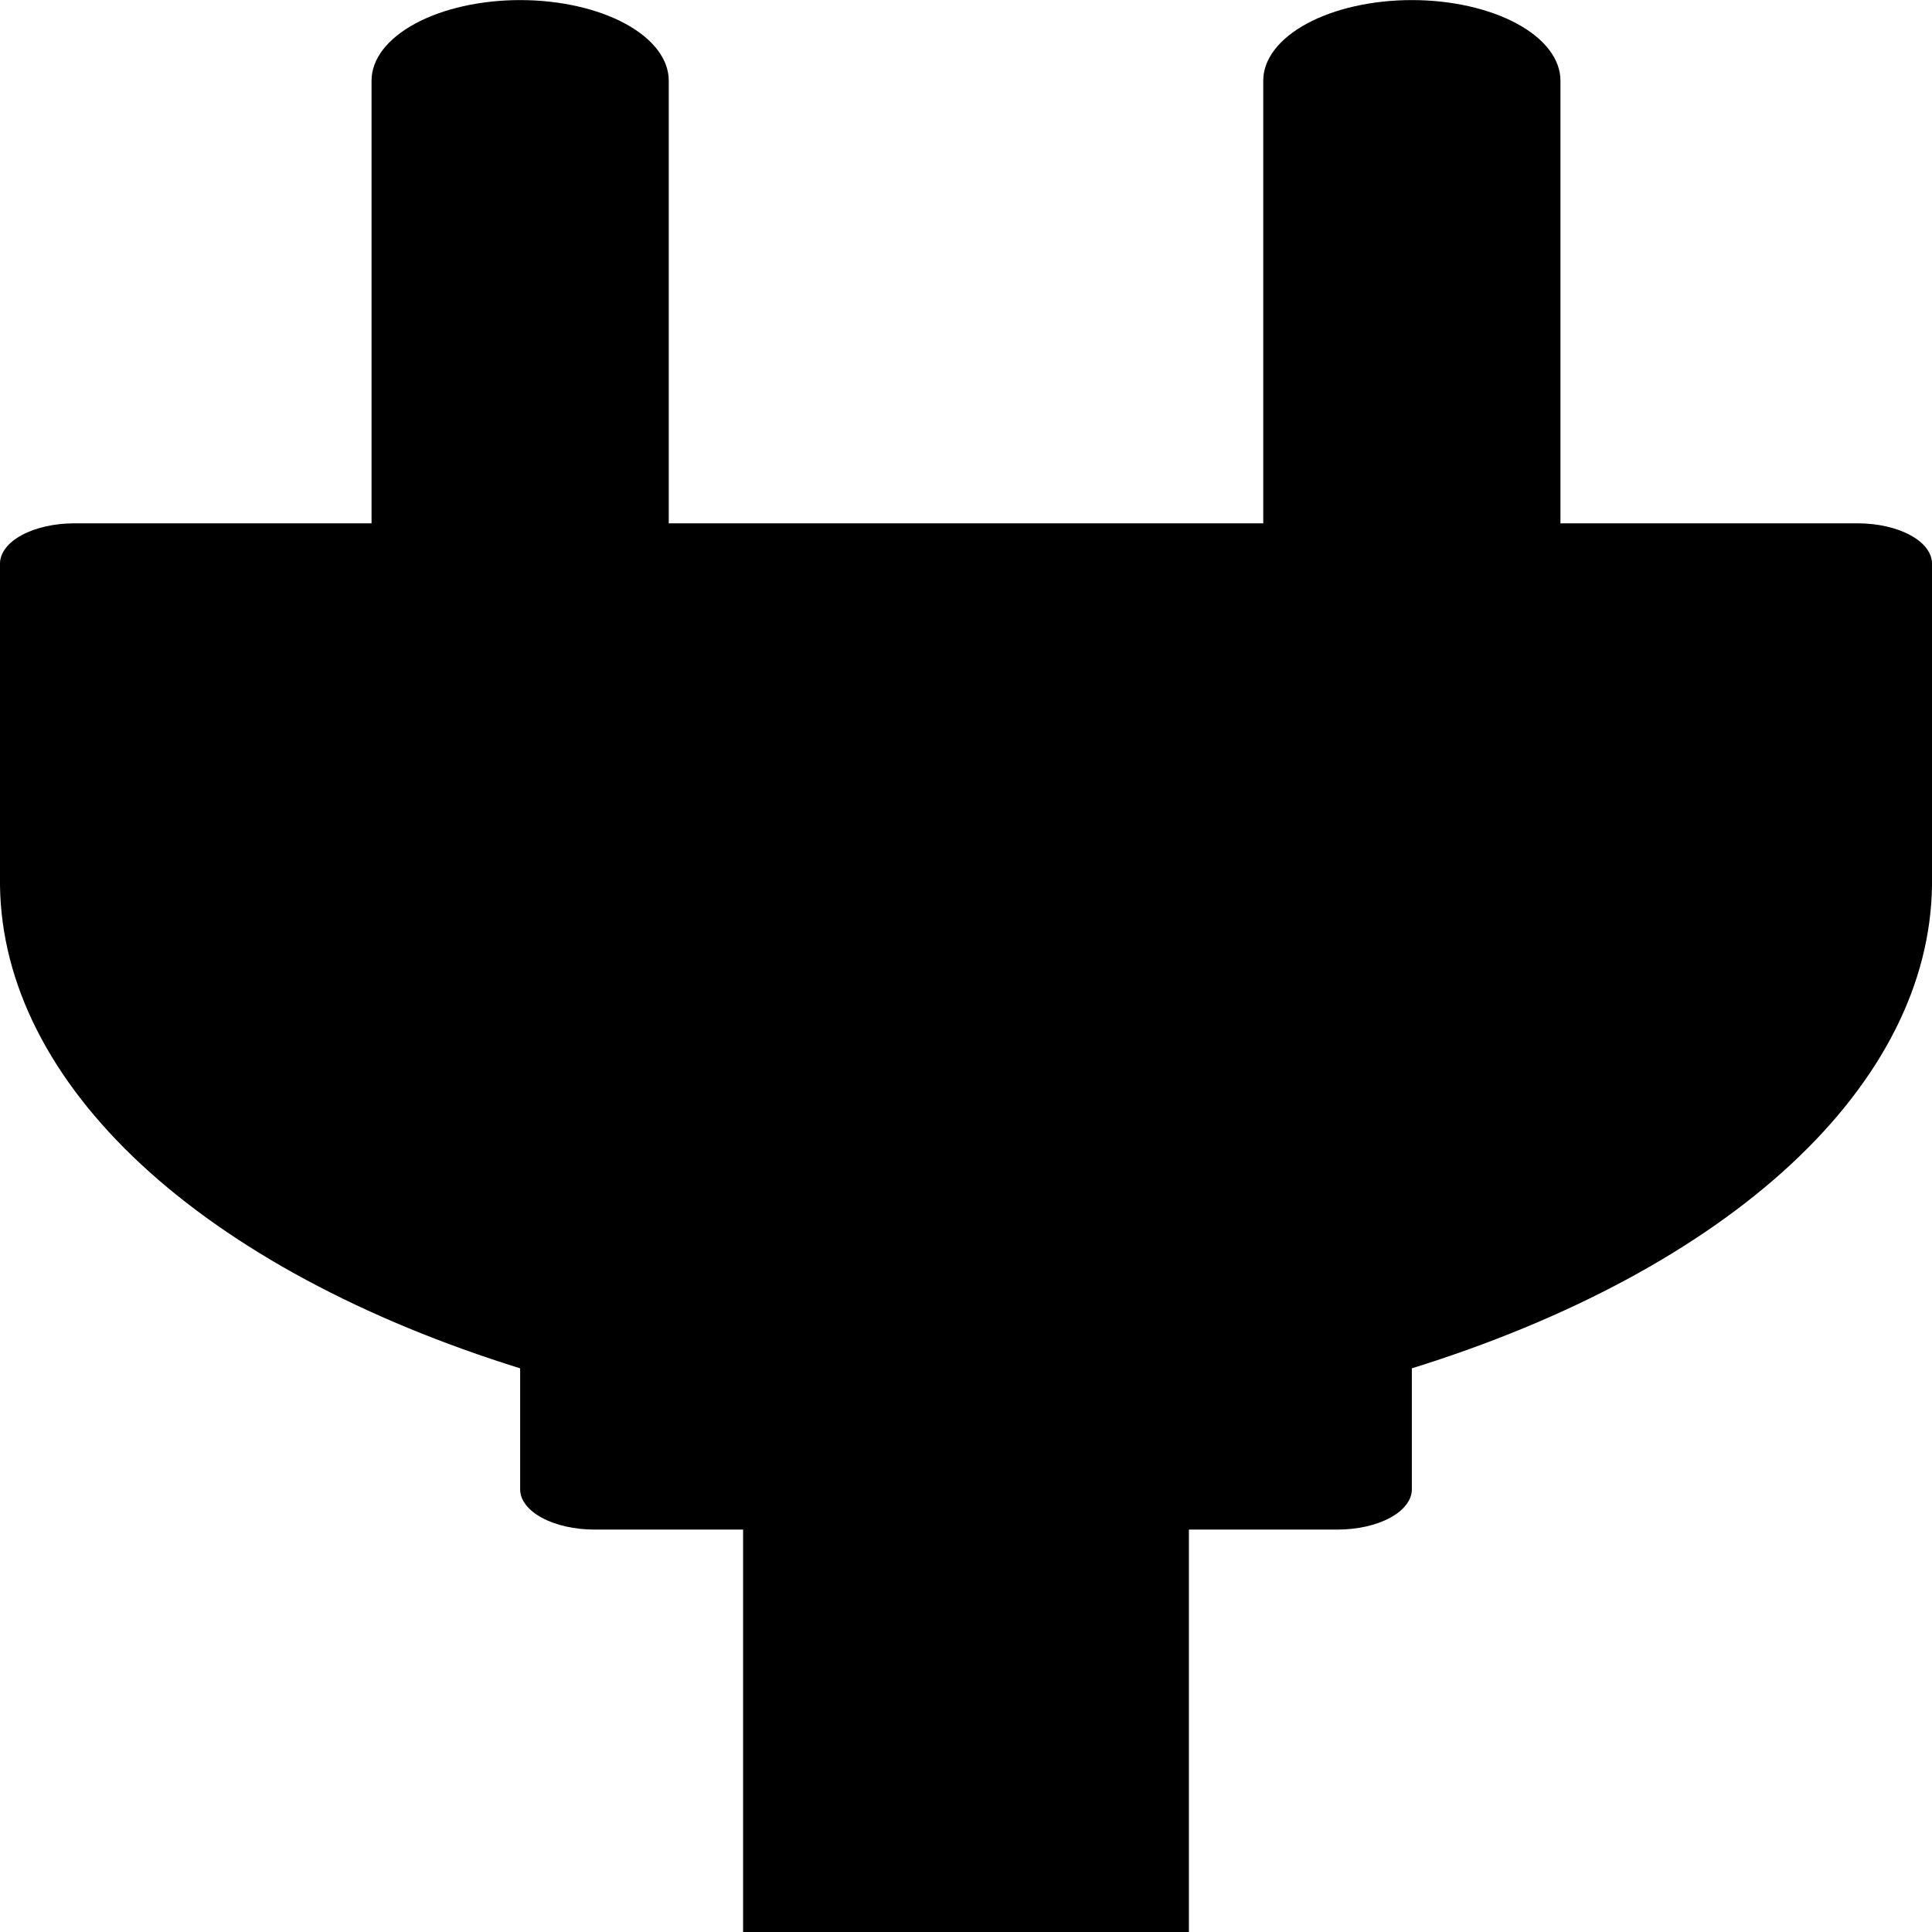 <svg width="48" height="48" viewBox="0 0 48 48" fill="none" xmlns="http://www.w3.org/2000/svg">
<g clip-path="url(#clip0_6013_52330)">
<path d="M46.154 13.002H38.769V2.002C38.769 1.472 38.38 0.963 37.688 0.588C36.995 0.213 36.056 0.002 35.077 0.002C34.098 0.002 33.158 0.213 32.466 0.588C31.774 0.963 31.385 1.472 31.385 2.002V13.002H16.615V2.002C16.615 1.472 16.226 0.963 15.534 0.588C14.841 0.213 13.902 0.002 12.923 0.002C11.944 0.002 11.005 0.213 10.312 0.588C9.62 0.963 9.231 1.472 9.231 2.002V13.002H1.846C1.357 13.002 0.887 13.107 0.541 13.295C0.195 13.482 0 13.737 0 14.002L0 22.002C0.033 24.438 1.243 26.828 3.51 28.932C5.778 31.036 9.023 32.782 12.923 33.996V37.002C12.923 37.267 13.118 37.522 13.464 37.709C13.81 37.897 14.28 38.002 14.769 38.002H18.462V48.002H29.538V38.002H33.231C33.72 38.002 34.19 37.897 34.536 37.709C34.882 37.522 35.077 37.267 35.077 37.002V33.996C38.977 32.782 42.222 31.036 44.49 28.932C46.757 26.828 47.967 24.438 48 22.002V14.002C48 13.737 47.806 13.482 47.459 13.295C47.113 13.107 46.644 13.002 46.154 13.002Z" fill="black"/>
</g>
<defs>
<clipPath id="clip0_6013_52330">
<rect width="48" height="48" fill="white" transform="translate(0 0.002)"/>
</clipPath>
</defs>
</svg>
